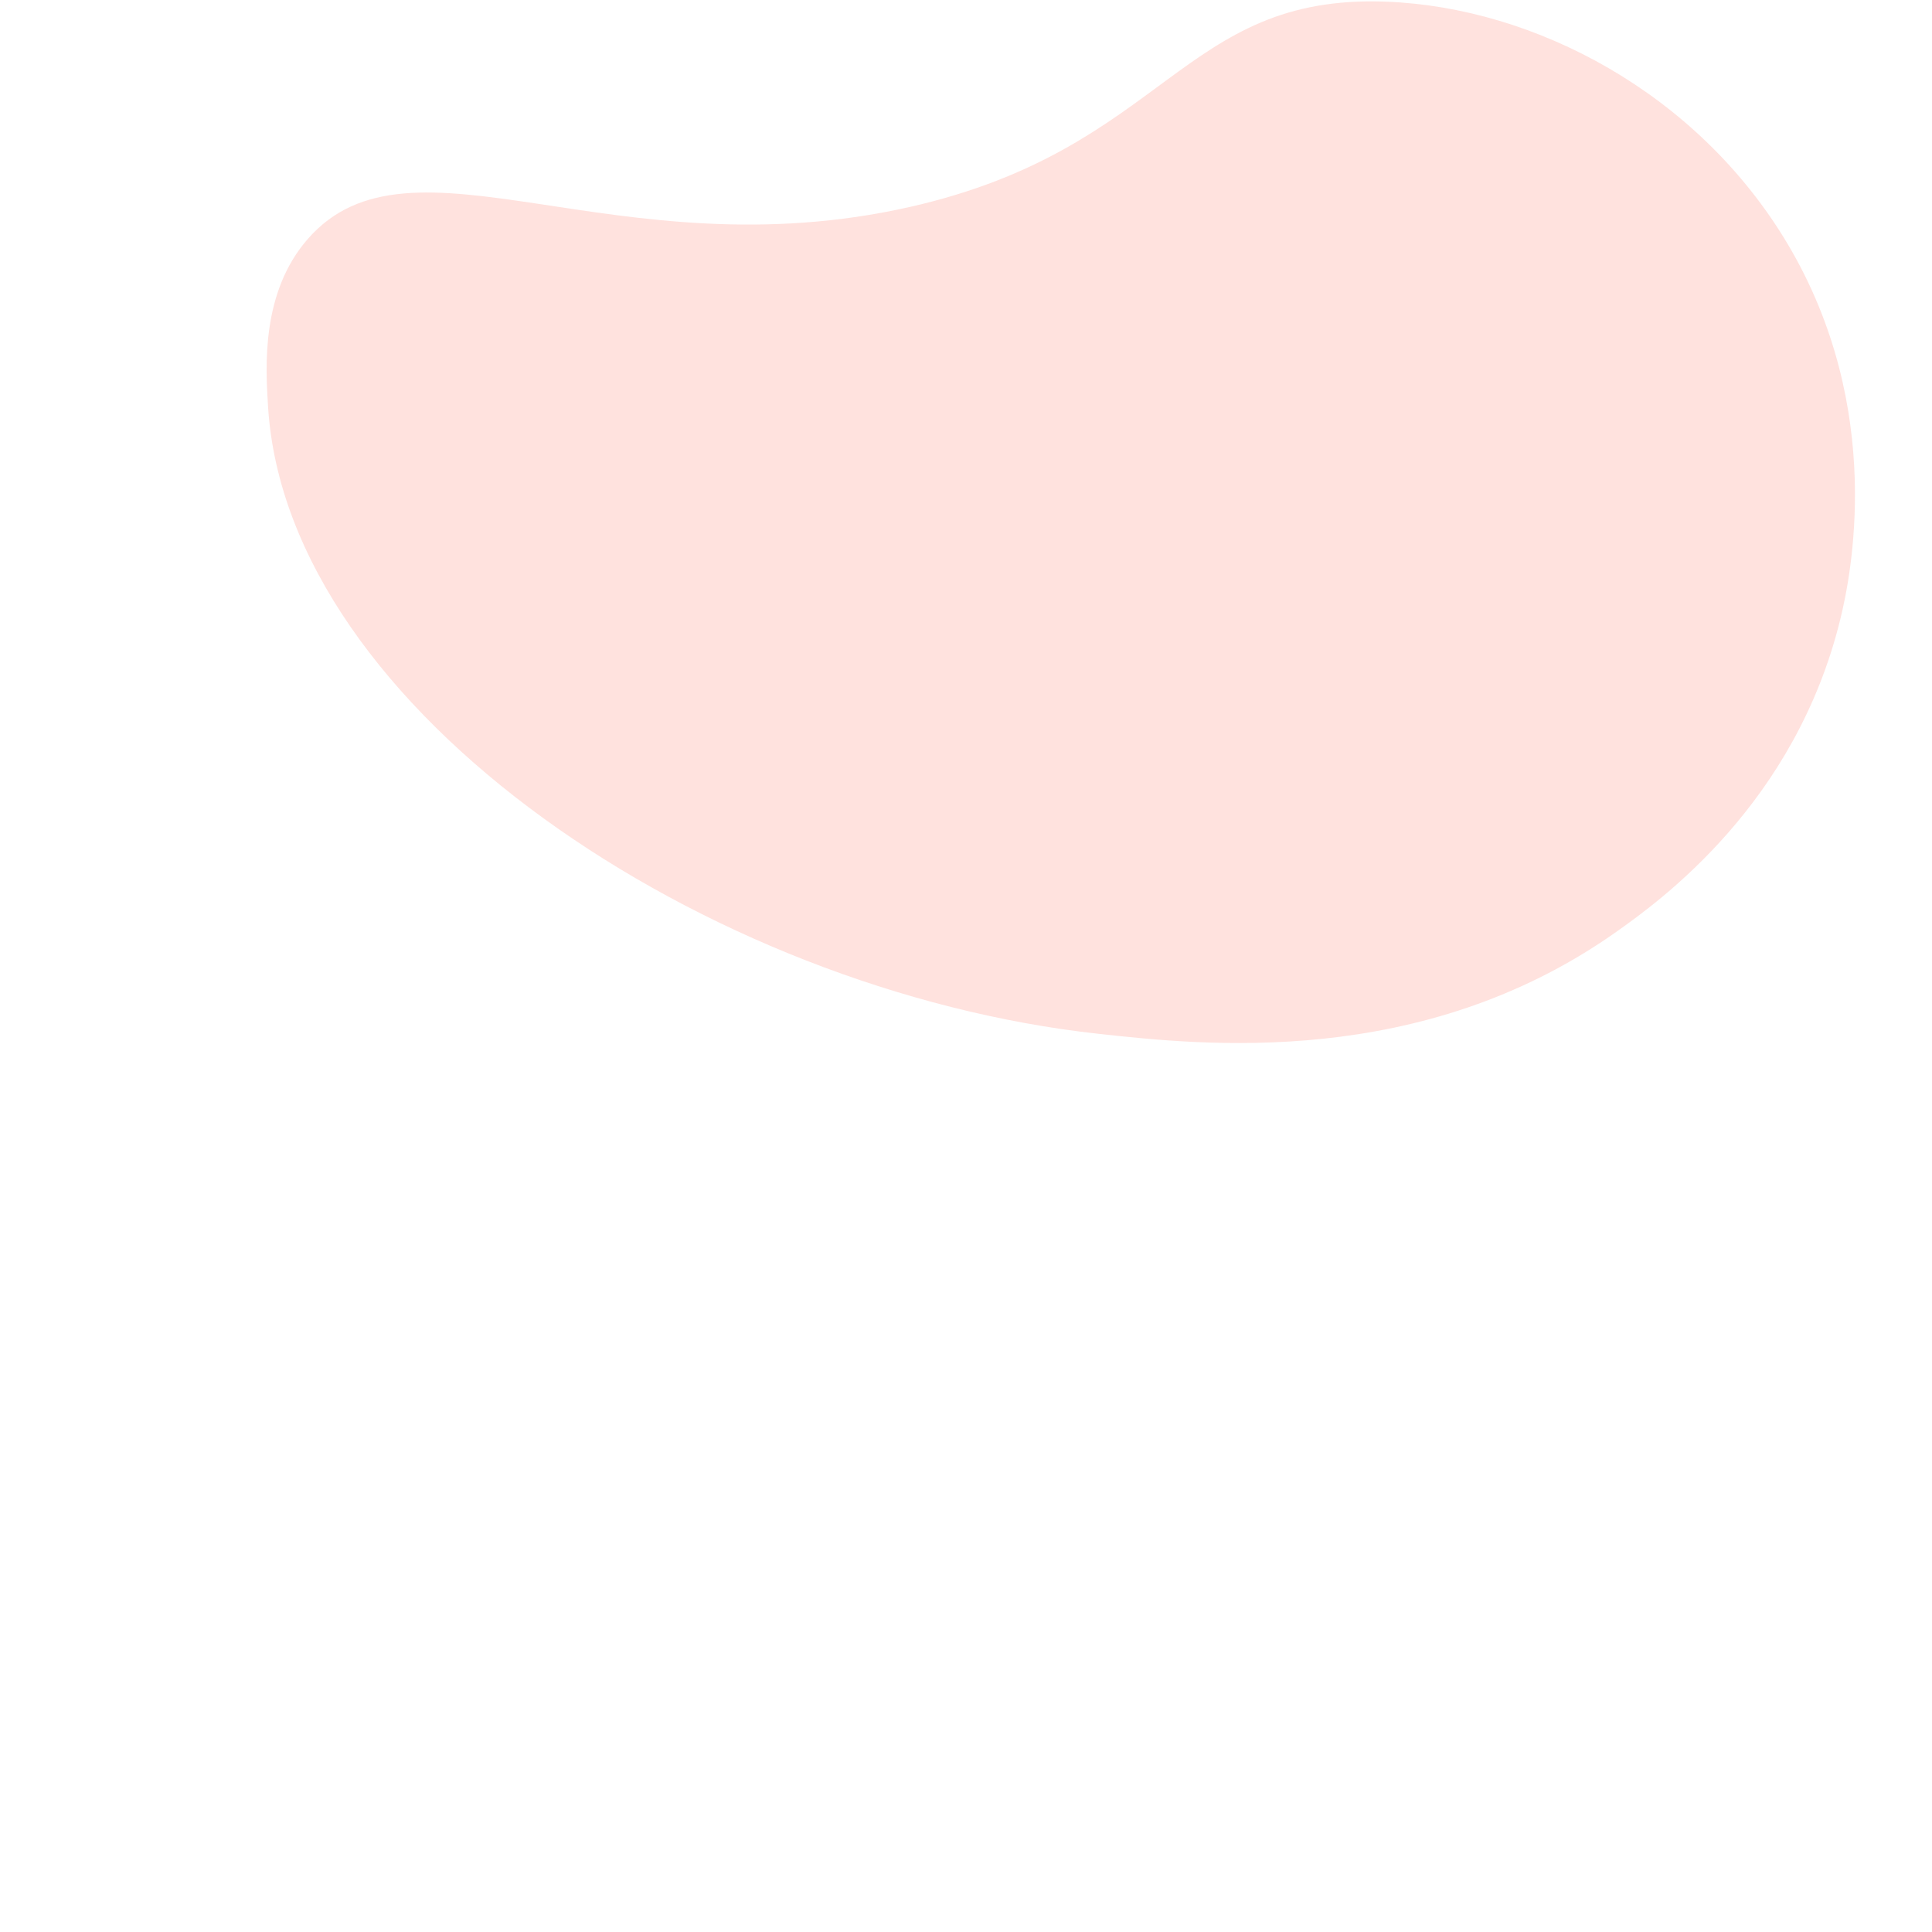 <svg width="500" height="500" viewBox="0 0 600 1088" fill="none" xmlns="http://www.w3.org/2000/svg">
<path d="M-70.741 134.655C-12.57 67.848 102.308 154.275 268.76 116.451C412.926 83.674 421.22 -3.387 536.407 0.93C620.56 4.068 712.261 52.659 762.658 137.312C818.236 230.65 798.032 325.674 792.361 348.732C767.043 452.159 691.897 506.717 665.387 525.351C556.164 602.077 433.602 588.632 374.803 582.211C153.935 558.021 -82.525 400.334 -93.053 228.897C-94.453 206.452 -96.999 164.823 -70.741 134.655Z" fill="#FF725E" fill-opacity="0.2"/>
</svg>
